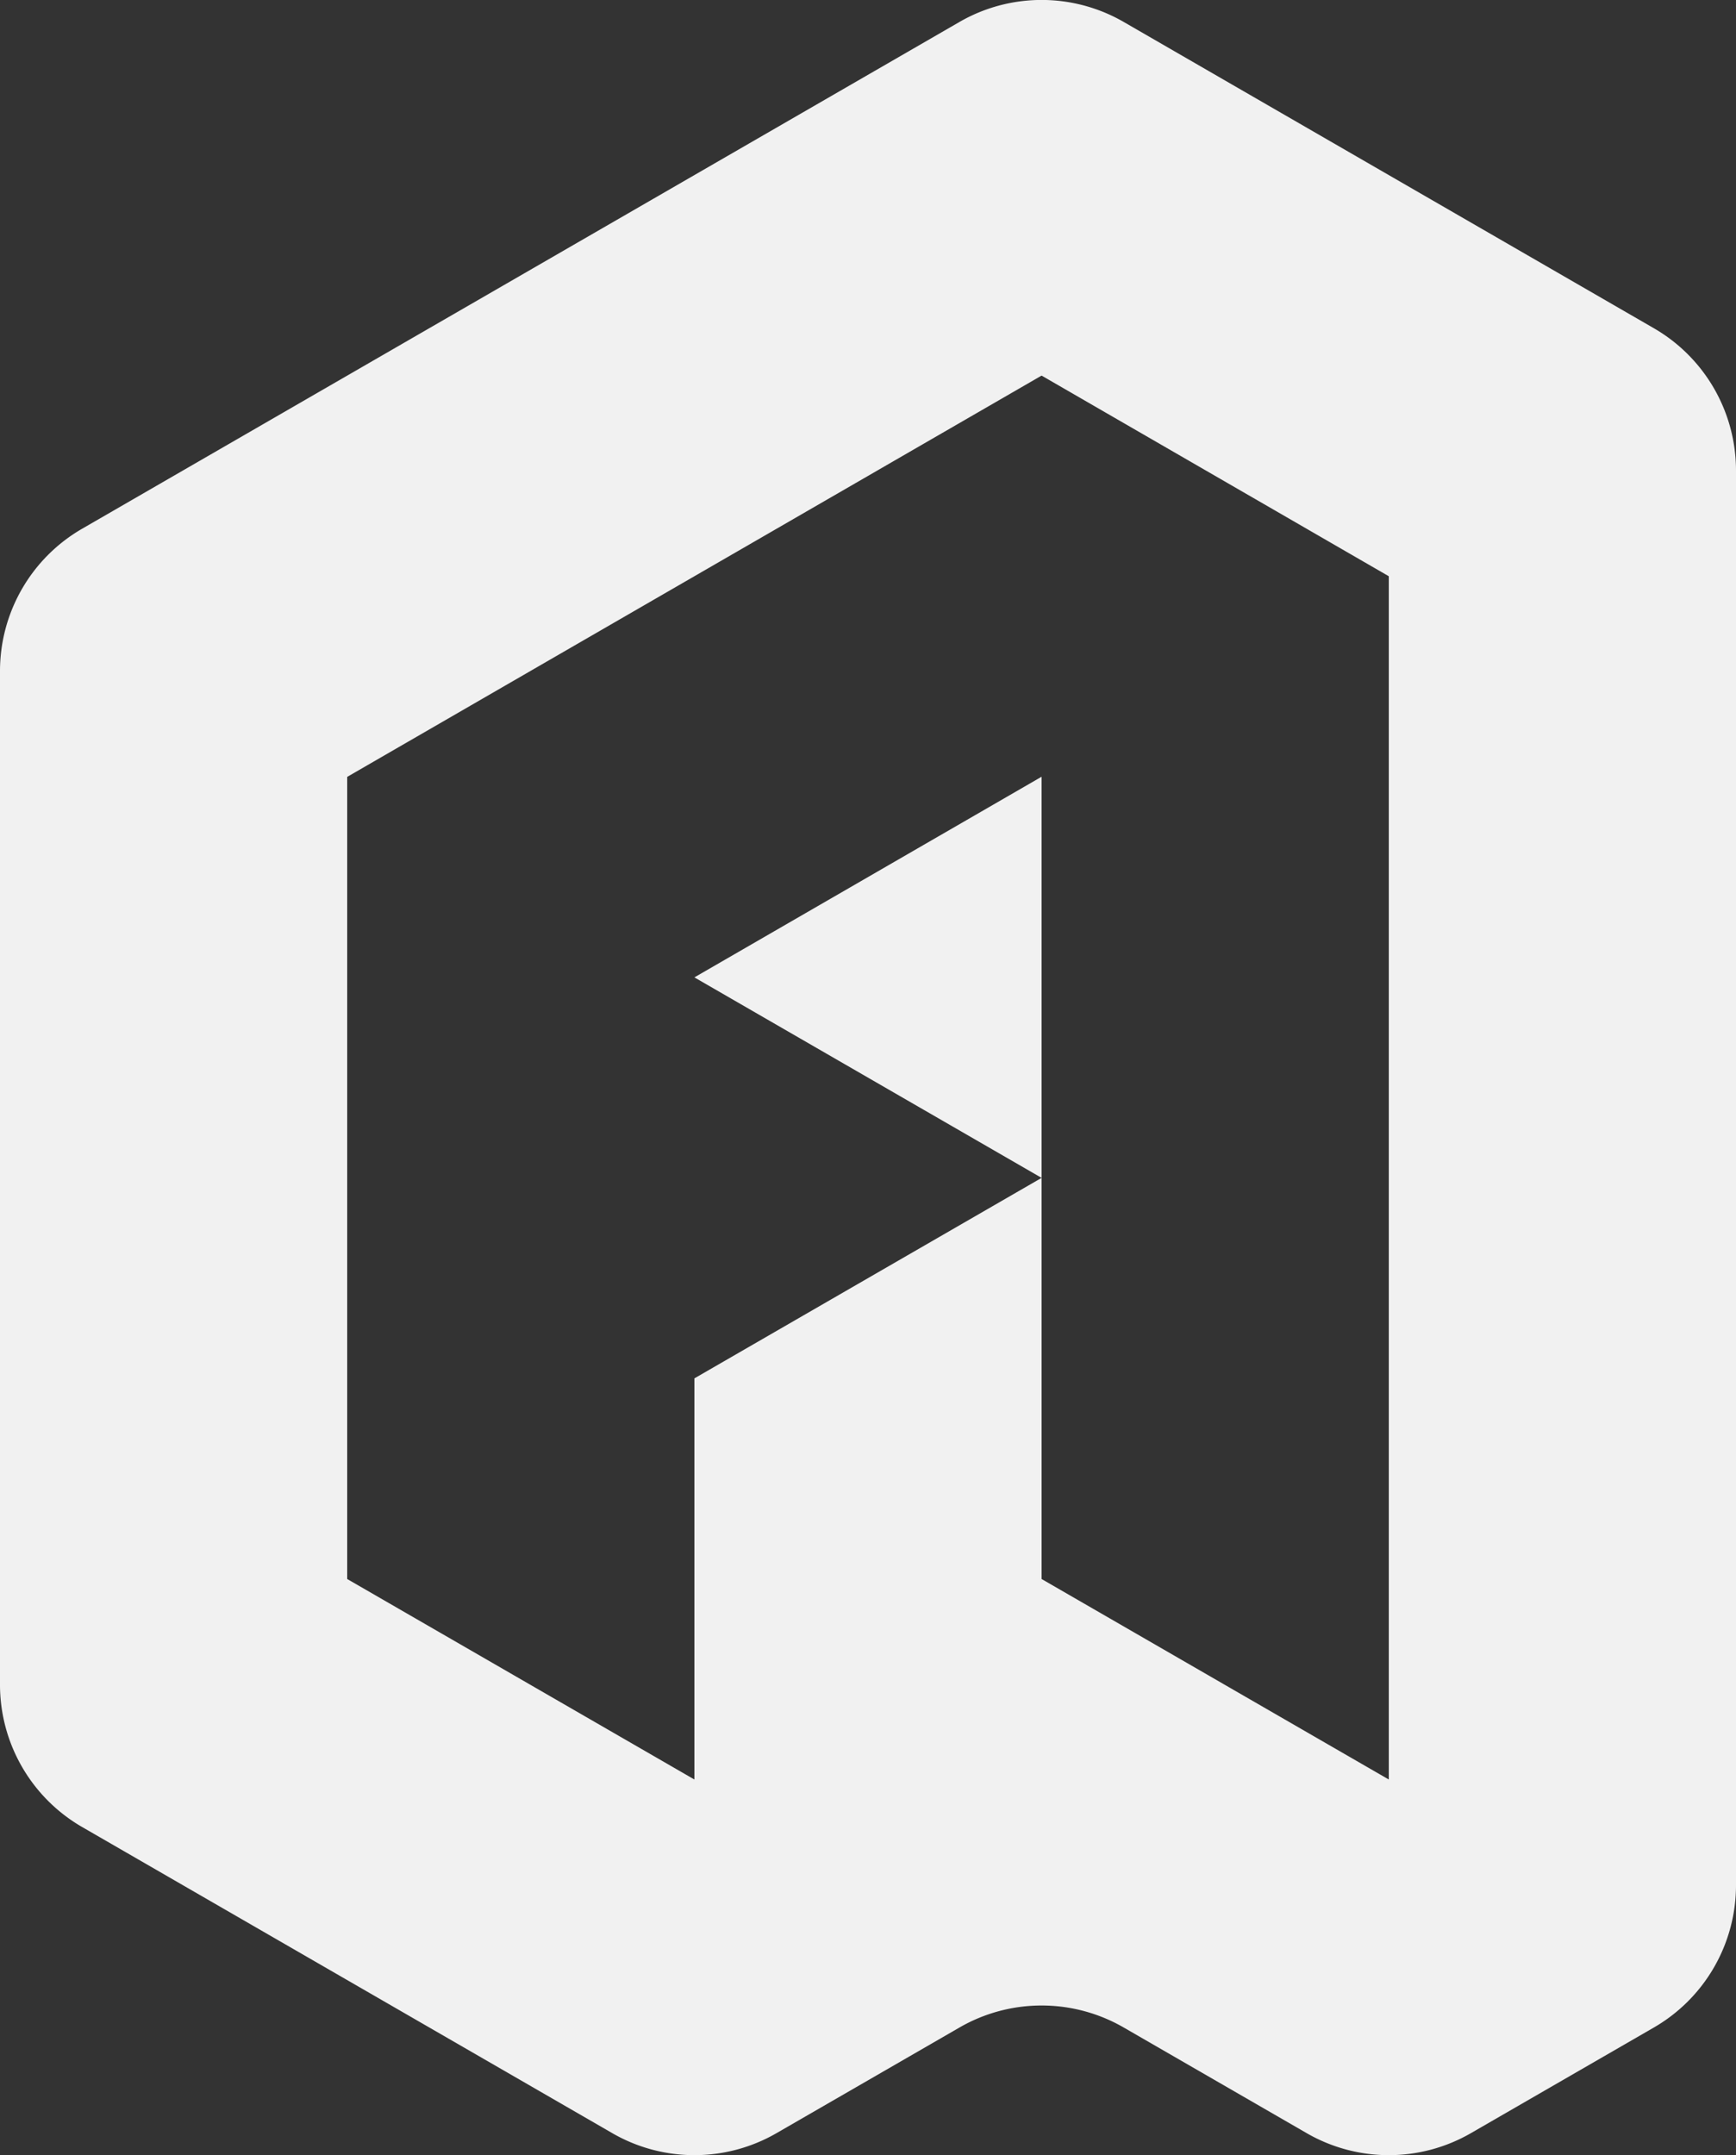 <svg viewBox="0 0 116.25 144.25" xmlns="http://www.w3.org/2000/svg"><rect x="0" y="0" width="116.25" height="144.25" fill="#333333" stroke="none"/><g fill="#f1f1f1"><path d="m64.25 1.47-58.75 33.92a11 11 0 0 0 -5.5 9.53v67.84a11 11 0 0 0 5.5 9.53l35.5 20.49a11 11 0 0 0 11 0l12.25-7.07a11 11 0 0 1 11 0l12.25 7.07a11 11 0 0 0 11 0l12.25-7.07a11 11 0 0 0 5.5-9.53v-94.68a11 11 0 0 0 -5.5-9.53l-35.5-20.5a11 11 0 0 0 -11 0zm28.75 117.64-23.25-13.42v-26.85l-23.25 13.42v26.85l-23.25-13.42v-53.69l23.25-13.43 23.25-13.43 23.25 13.43z"/><path d="m69.75 78.84v-26.85l-23.25 13.43z"/></g></svg>